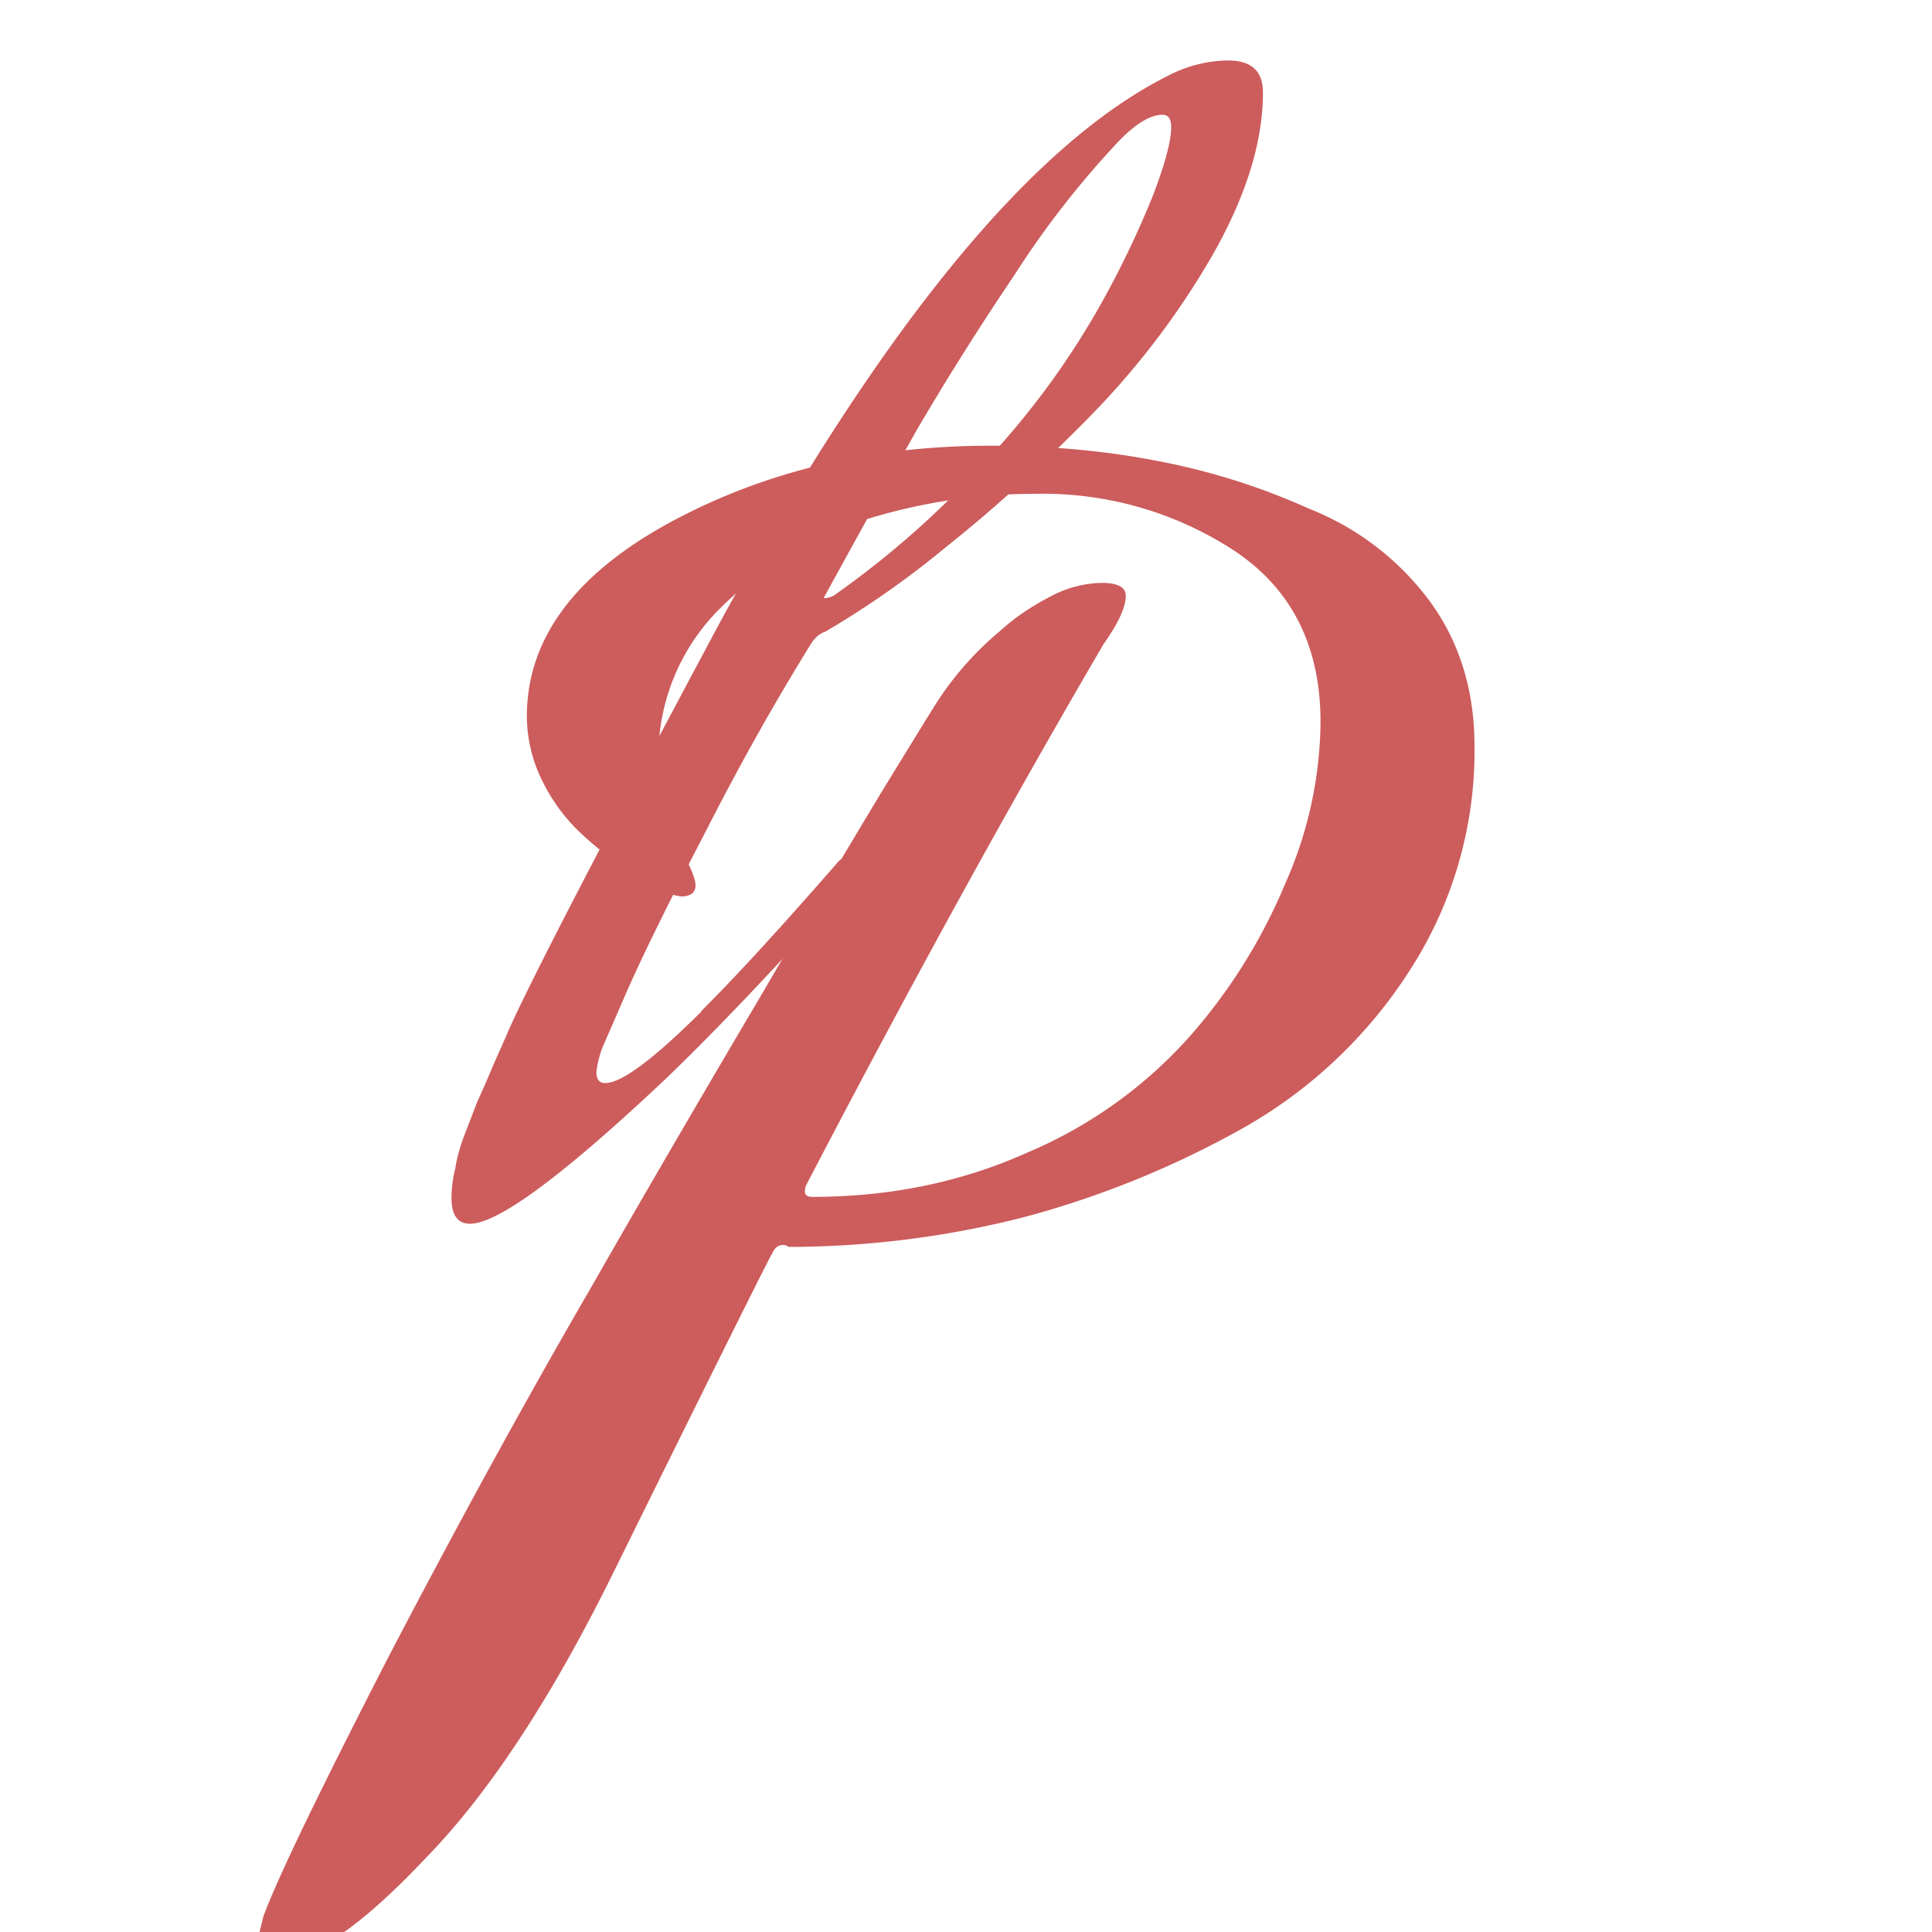 <svg xmlns="http://www.w3.org/2000/svg" width="100" height="100" fill="none"><path fill="#CD5C5C" d="M43.15 30.83a47.13 47.13 0 0 0 8.12-7.23 41.86 41.86 0 0 0 5.5-7.49 48.6 48.6 0 0 0 2.89-5.95c.64-1.66.96-2.86.96-3.58 0-.43-.15-.64-.45-.64-.6 0-1.32.42-2.18 1.28a47.2 47.2 0 0 0-5.5 7.04 148.5 148.5 0 0 0-5 7.93c-1.23 2.18-2.85 5.1-4.86 8.77.18 0 .35-.04.52-.13Zm-6.85 21.5c1.8-1.79 4.16-4.37 7.1-7.74.13-.13.24-.19.32-.19.09 0 .13.09.13.26 0 .8-.32 1.6-.96 2.36-3.16 3.5-5.95 6.43-8.38 8.77-5.34 5.04-8.73 7.55-10.18 7.55-.64 0-.96-.44-.96-1.34 0-.47.06-.98.2-1.54.08-.55.25-1.15.5-1.79l.64-1.66c.22-.47.5-1.11.84-1.92.38-.86.64-1.43.76-1.73 1.2-2.69 4.87-9.77 11.01-21.25C45.72 16.8 53.45 7.4 60.5 3.9a6.82 6.82 0 0 1 3.07-.77c1.2 0 1.8.55 1.8 1.66 0 2.56-.88 5.38-2.63 8.45a41.59 41.59 0 0 1-6.4 8.39c-2.52 2.56-5 4.8-7.42 6.72a47.3 47.3 0 0 1-6.21 4.35c-.26.08-.5.28-.7.57-1.88 3.03-3.72 6.3-5.5 9.8-1.8 3.45-3.15 6.18-4.04 8.19l-1.28 2.94a5.24 5.24 0 0 0-.32 1.28c0 .39.15.58.45.58.85 0 2.51-1.24 4.99-3.71Z"/><path fill="#CD5C5C" d="M39.94 64.92c-.45.84-3.14 6.24-8.07 16.23-3.26 6.65-6.56 11.68-9.88 15.07-3.27 3.46-5.76 5.18-7.5 5.18-.76 0-1.14-.35-1.14-1.05l.28-1.15c.7-1.92 2.88-6.44 6.53-13.54 3.71-7.1 7.17-13.4 10.37-18.91 3-5.25 5.95-10.3 8.83-15.17 2.88-4.93 5.03-8.54 6.43-10.85l2.12-3.45.48-.77a16.43 16.43 0 0 1 3.36-3.84c.7-.64 1.53-1.22 2.5-1.73a5.9 5.9 0 0 1 2.78-.77c.83 0 1.24.23 1.24.67 0 .58-.38 1.41-1.15 2.5-4.8 8.2-9.92 17.5-15.36 27.94a.85.85 0 0 0-.1.38c0 .2.13.29.39.29 4.03 0 7.74-.77 11.14-2.3a23.47 23.47 0 0 0 8.35-5.96 28.58 28.58 0 0 0 4.99-7.97 20.95 20.95 0 0 0 1.82-8.35c0-3.9-1.47-6.85-4.41-8.83a18.1 18.1 0 0 0-10.37-2.98c-3 0-5.95.45-8.83 1.35-2.82.9-5.31 2.43-7.49 4.6a10.78 10.78 0 0 0-3.17 7.78c0 1.8.48 3.52 1.44 5.19.32.64.48 1.08.48 1.34 0 .38-.25.58-.77.58a4.2 4.2 0 0 1-1.54-.58c-.31-.2-.89-.58-1.72-1.15a15.95 15.95 0 0 1-2.2-1.83 9.51 9.51 0 0 1-1.74-2.5 7.6 7.6 0 0 1-.76-3.26c0-3.96 2.43-7.3 7.3-9.98 4.92-2.69 10.49-4.03 16.7-4.03 3 0 5.85.25 8.54.77a34.9 34.9 0 0 1 7.97 2.5 14.28 14.28 0 0 1 6.24 4.8c1.53 2.1 2.3 4.6 2.3 7.48a20.9 20.9 0 0 1-3.36 11.62 24.58 24.58 0 0 1-8.64 8.16A48.93 48.93 0 0 1 53 63a49.35 49.35 0 0 1-12.19 1.54c-.06-.06-.16-.1-.29-.1-.25 0-.44.16-.57.48Z"/></svg>
